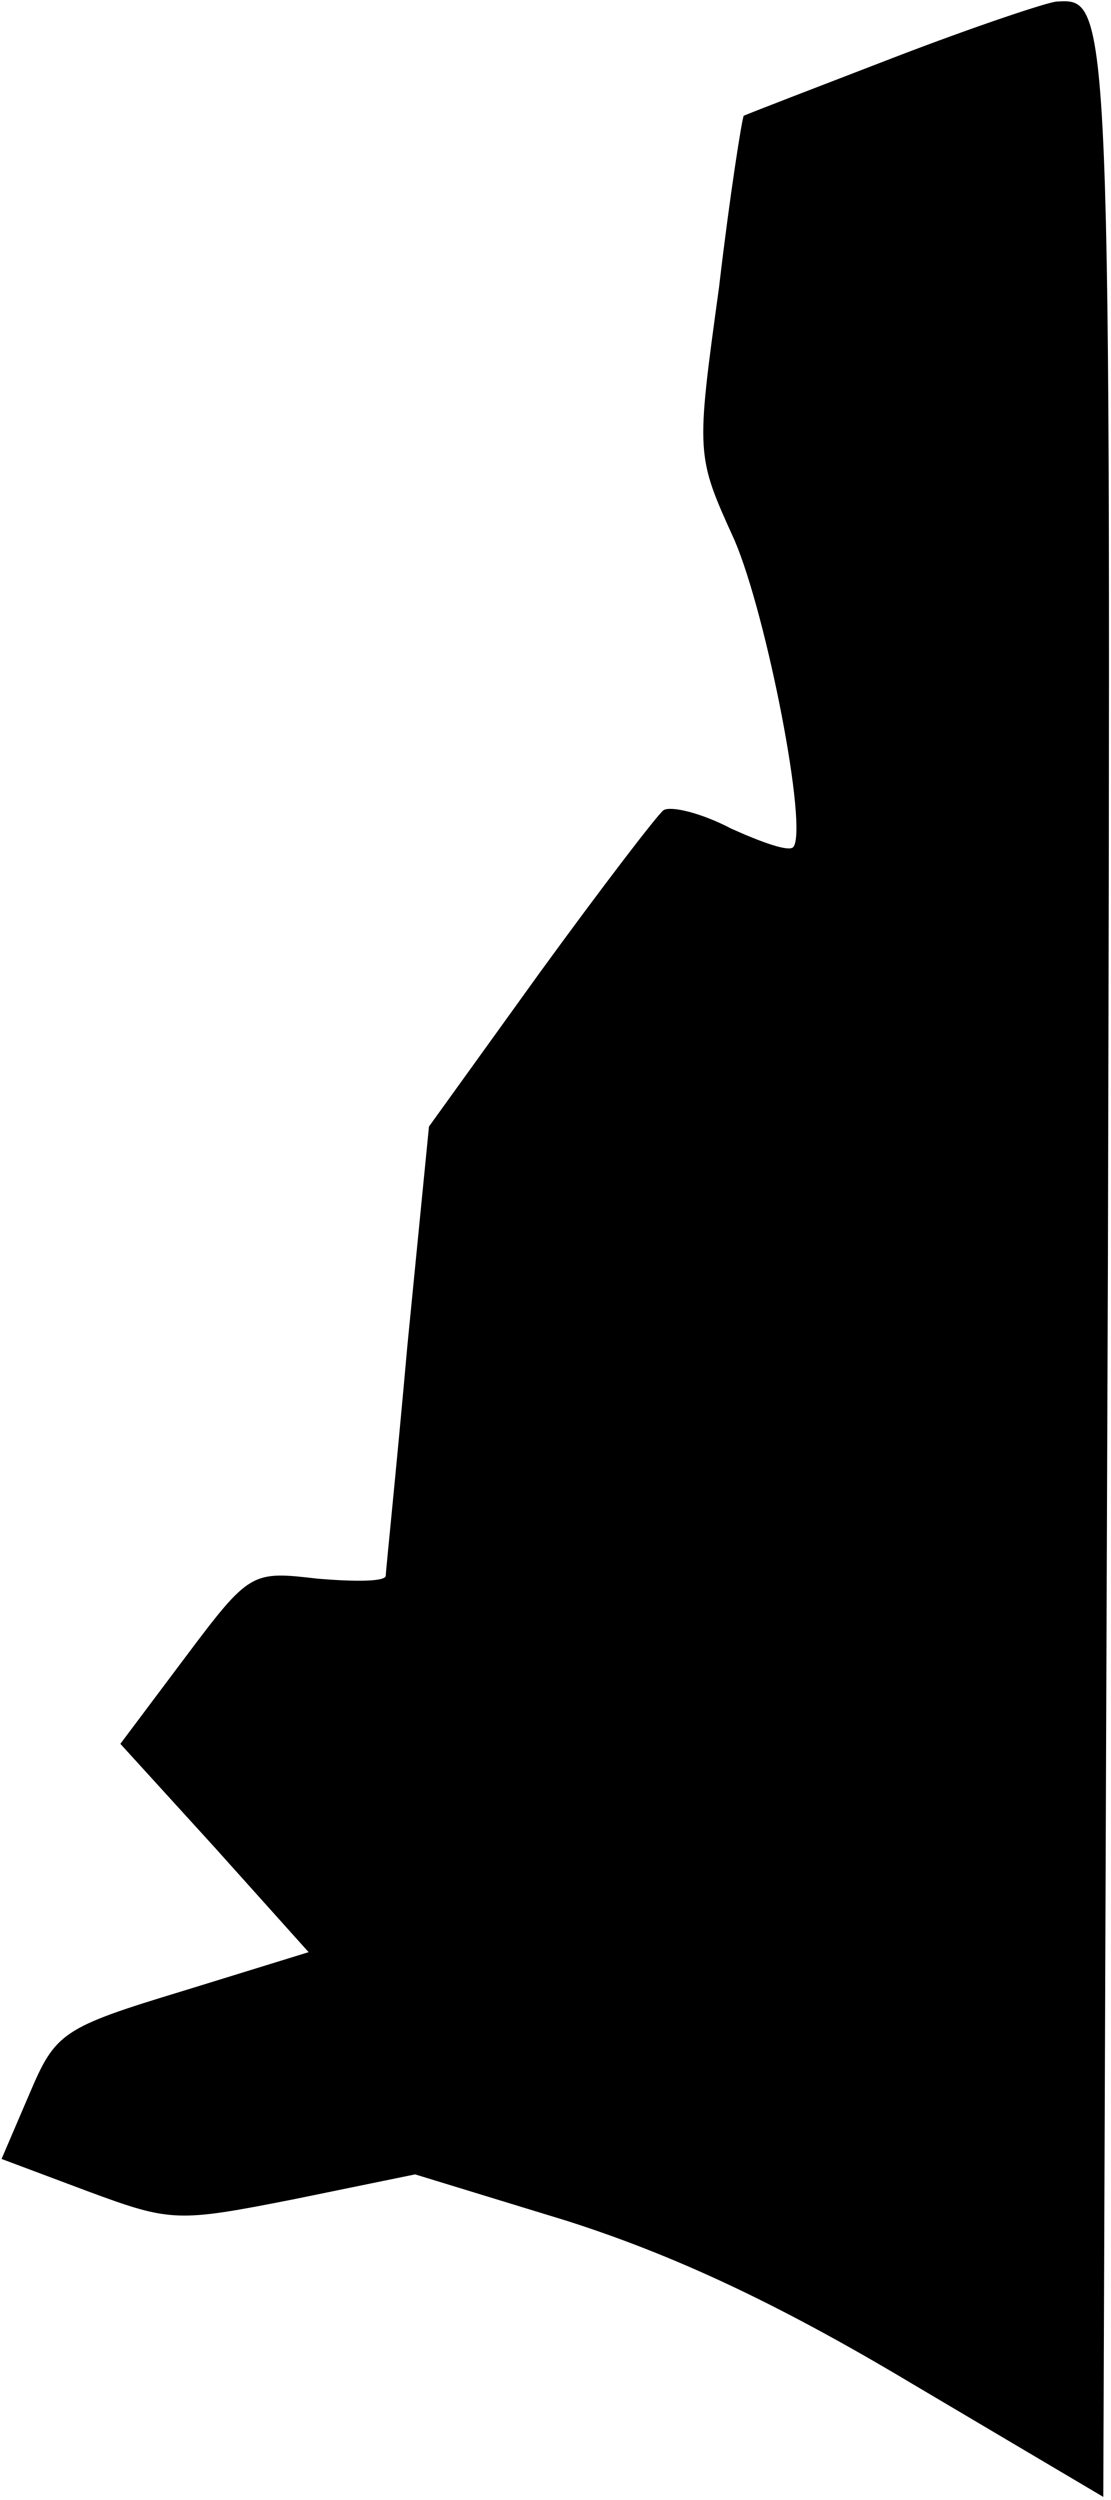 <?xml version="1.0" standalone="no"?>
<!DOCTYPE svg PUBLIC "-//W3C//DTD SVG 20010904//EN"
 "http://www.w3.org/TR/2001/REC-SVG-20010904/DTD/svg10.dtd">
<svg version="1.0" xmlns="http://www.w3.org/2000/svg"
 width="72pt" height="162pt" viewBox="0 0 72 162"
 preserveAspectRatio="xMidYMid meet">
<g transform="translate(0,162) scale(0.1,-0.1)"
fill="#000000" stroke="none">
<path fill="#000000" stroke="none" d="M580 1583 c-52 -20 -96 -37 -98 -38 -1
-1 -9 -51 -16 -111 -15 -109 -15 -109 10 -164 21 -49 48 -188 38 -199 -3 -3
-20 3 -40 12 -19 10 -39 15 -44 12 -4 -3 -40 -50 -80 -105 l-72 -100 -14 -142
c-7 -79 -14 -146 -14 -149 0 -4 -20 -4 -44 -2 -43 5 -44 5 -86 -51 l-42 -56
61 -67 61 -68 -81 -25 c-79 -24 -83 -27 -100 -67 l-18 -42 56 -21 c54 -20 58
-20 134 -5 l78 16 98 -30 c69 -22 136 -53 223 -105 l125 -74 3 801 c2 818 2
818 -33 816 -5 0 -53 -16 -105 -36z"/>
</g>
</svg>
